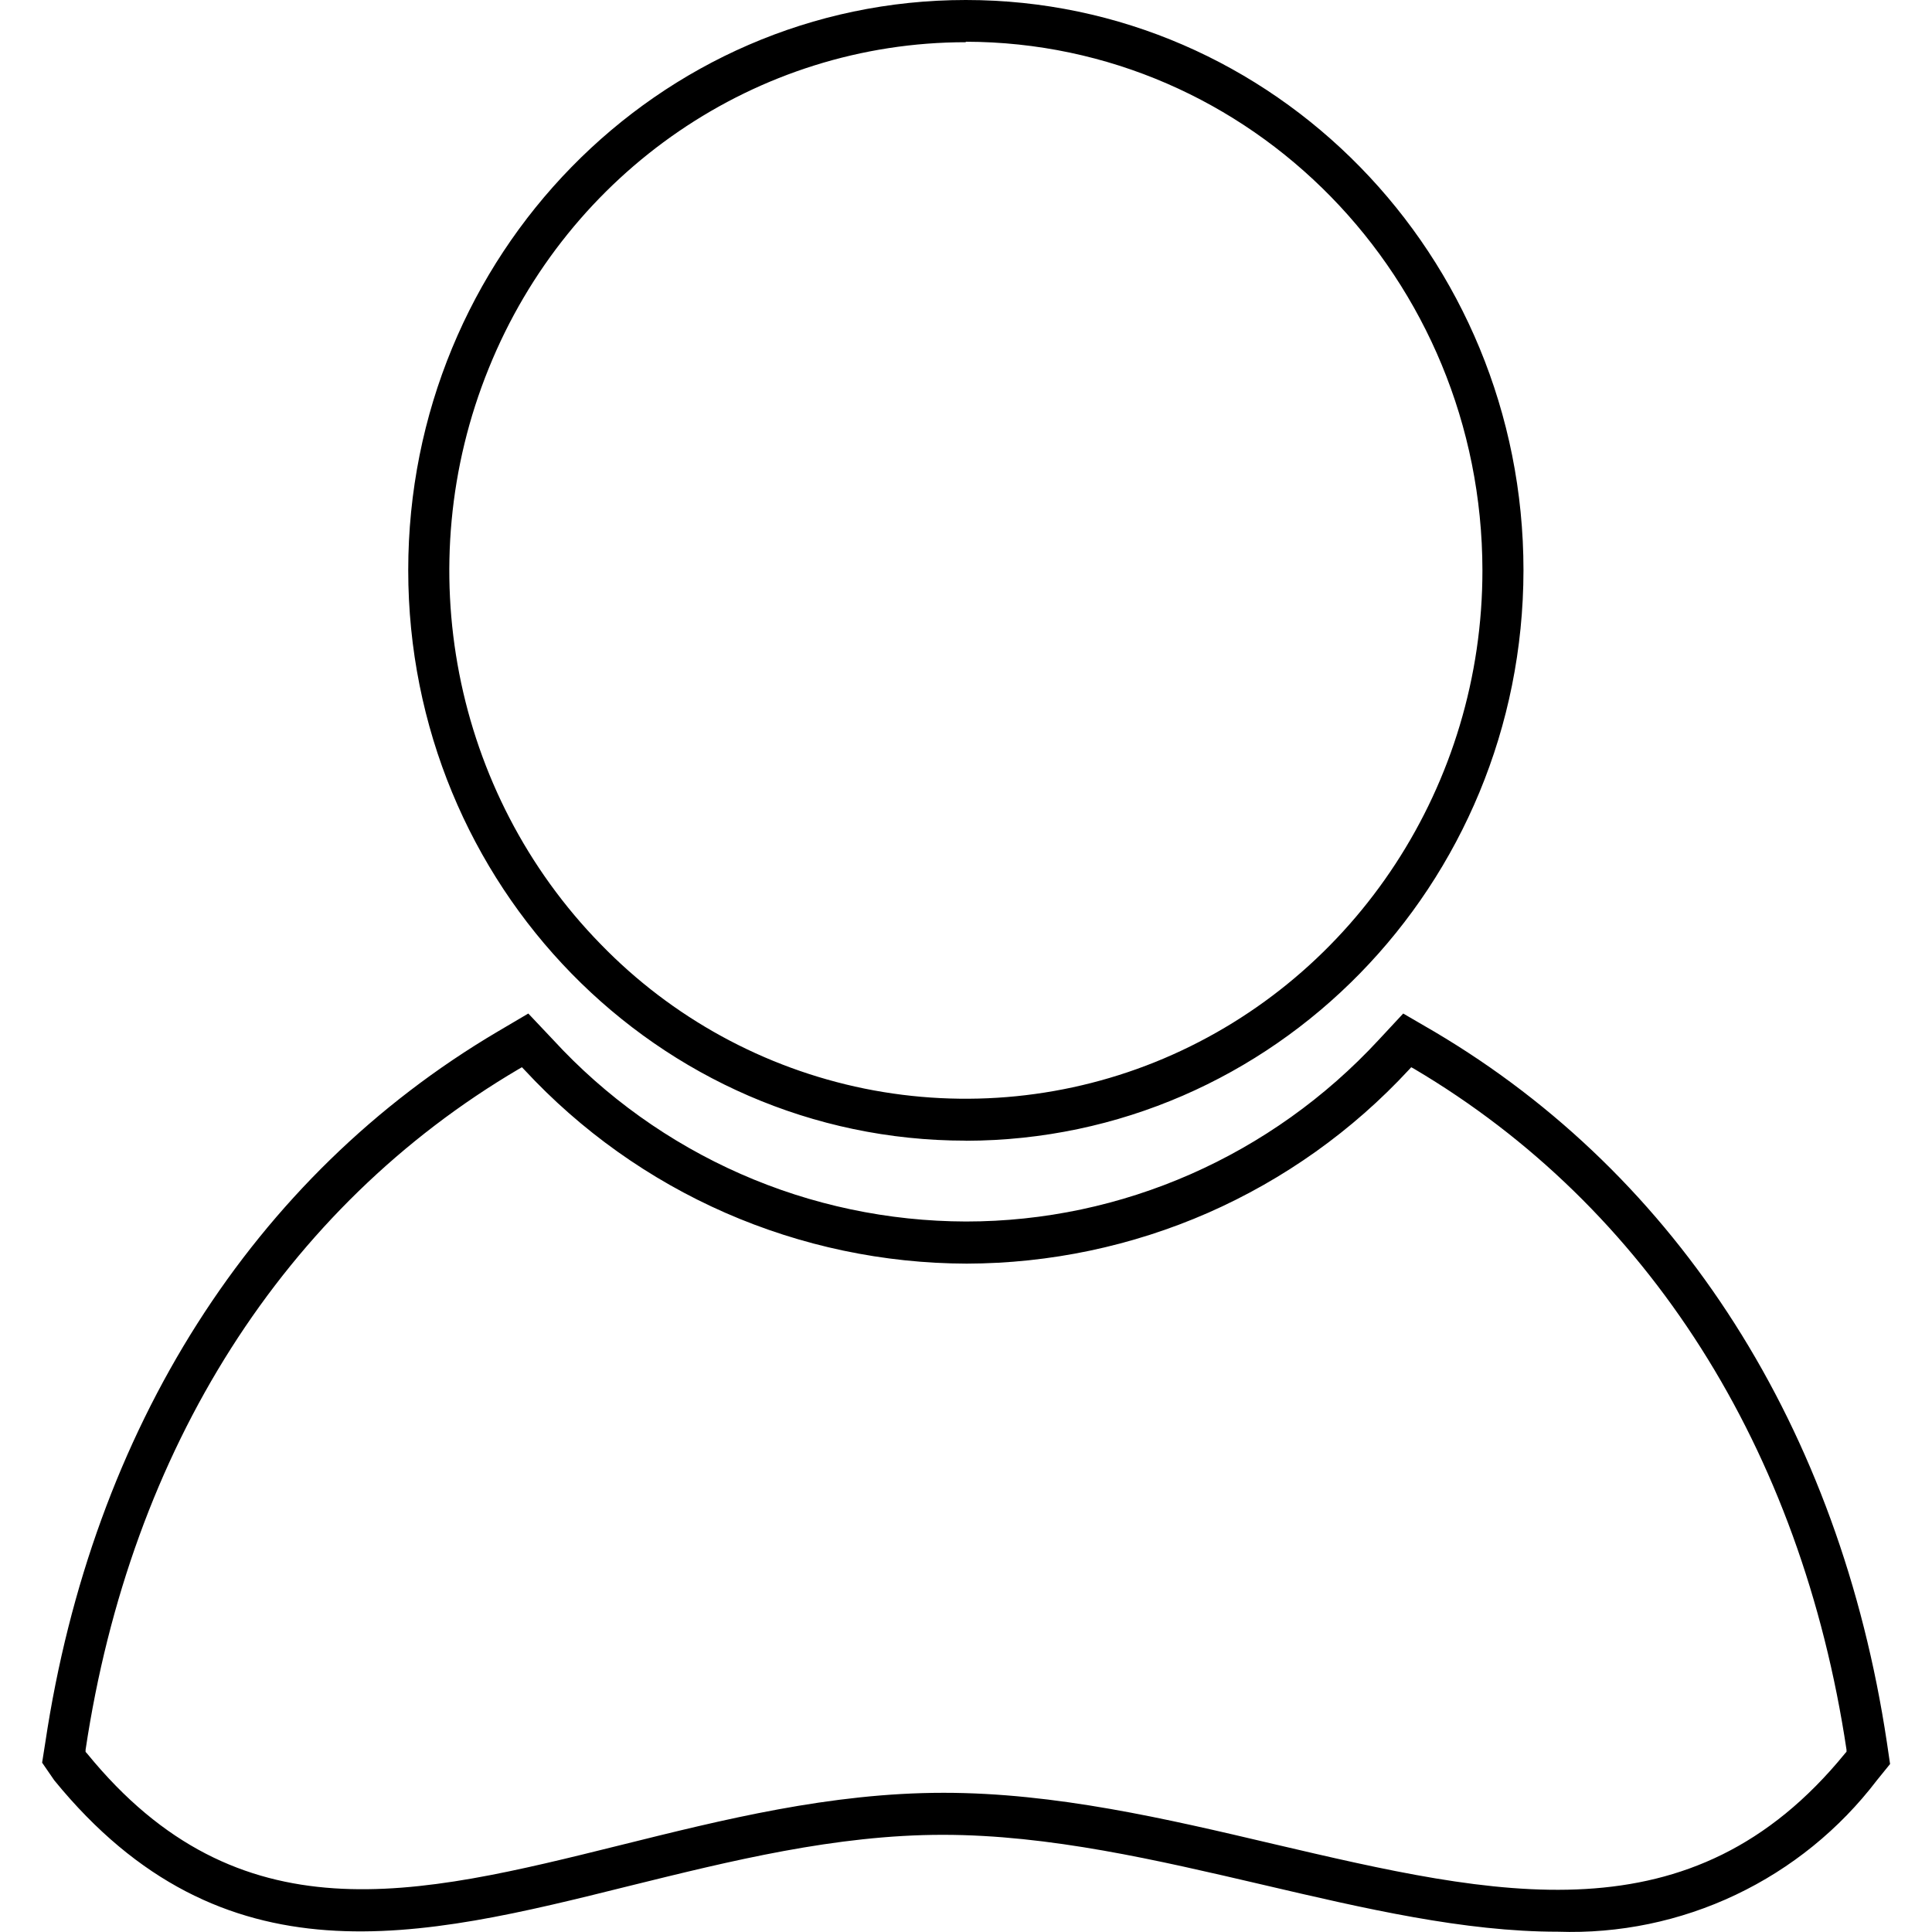 <svg width="20" height="20" viewBox="0 0 20 20" fill="none" xmlns="http://www.w3.org/2000/svg">
<path d="M16.126 19.997C15.158 19.997 14.134 19.759 13.074 19.511C11.984 19.257 10.866 18.994 9.759 18.994C8.651 18.994 7.563 19.264 6.511 19.524C4.349 20.062 2.308 20.57 0.562 18.43L0.436 18.247L0.469 18.038C0.956 14.789 2.62 12.174 5.15 10.68L5.469 10.492L5.726 10.764C6.27 11.356 6.931 11.828 7.666 12.152C8.402 12.476 9.196 12.643 10 12.645C11.616 12.645 13.162 11.965 14.273 10.764L14.526 10.492L14.849 10.68C17.382 12.178 19.045 14.791 19.533 18.037L19.566 18.261L19.429 18.43C19.043 18.936 18.543 19.342 17.968 19.615C17.393 19.888 16.762 20.019 16.126 19.997ZM9.769 18.559C10.925 18.559 12.071 18.827 13.179 19.088C15.502 19.631 17.51 20.102 19.1 18.151L19.115 18.134V18.113C18.646 14.991 17.057 12.495 14.64 11.065L14.609 11.048L14.585 11.074C14.001 11.705 13.293 12.209 12.506 12.555C11.718 12.9 10.868 13.079 10.008 13.081C9.148 13.079 8.297 12.9 7.509 12.555C6.722 12.21 6.014 11.706 5.429 11.075L5.403 11.048L5.373 11.065C2.942 12.495 1.353 14.996 0.886 18.113V18.136L0.902 18.153C2.474 20.082 4.303 19.627 6.422 19.101C7.488 18.836 8.596 18.559 9.769 18.559ZM9.998 11.808C6.81 11.808 4.226 9.164 4.226 5.903C4.226 2.643 6.81 0 9.998 0C13.187 0 15.771 2.643 15.771 5.904C15.767 9.163 13.185 11.804 9.998 11.809V11.808ZM9.998 0.437C7.836 0.437 5.885 1.77 5.059 3.814C4.23 5.857 4.689 8.21 6.218 9.774C6.957 10.536 7.909 11.057 8.949 11.269C9.989 11.48 11.069 11.372 12.046 10.958C14.044 10.111 15.347 8.117 15.346 5.904C15.343 2.884 12.951 0.437 9.998 0.432V0.437Z" fill="black"/>
</svg>
